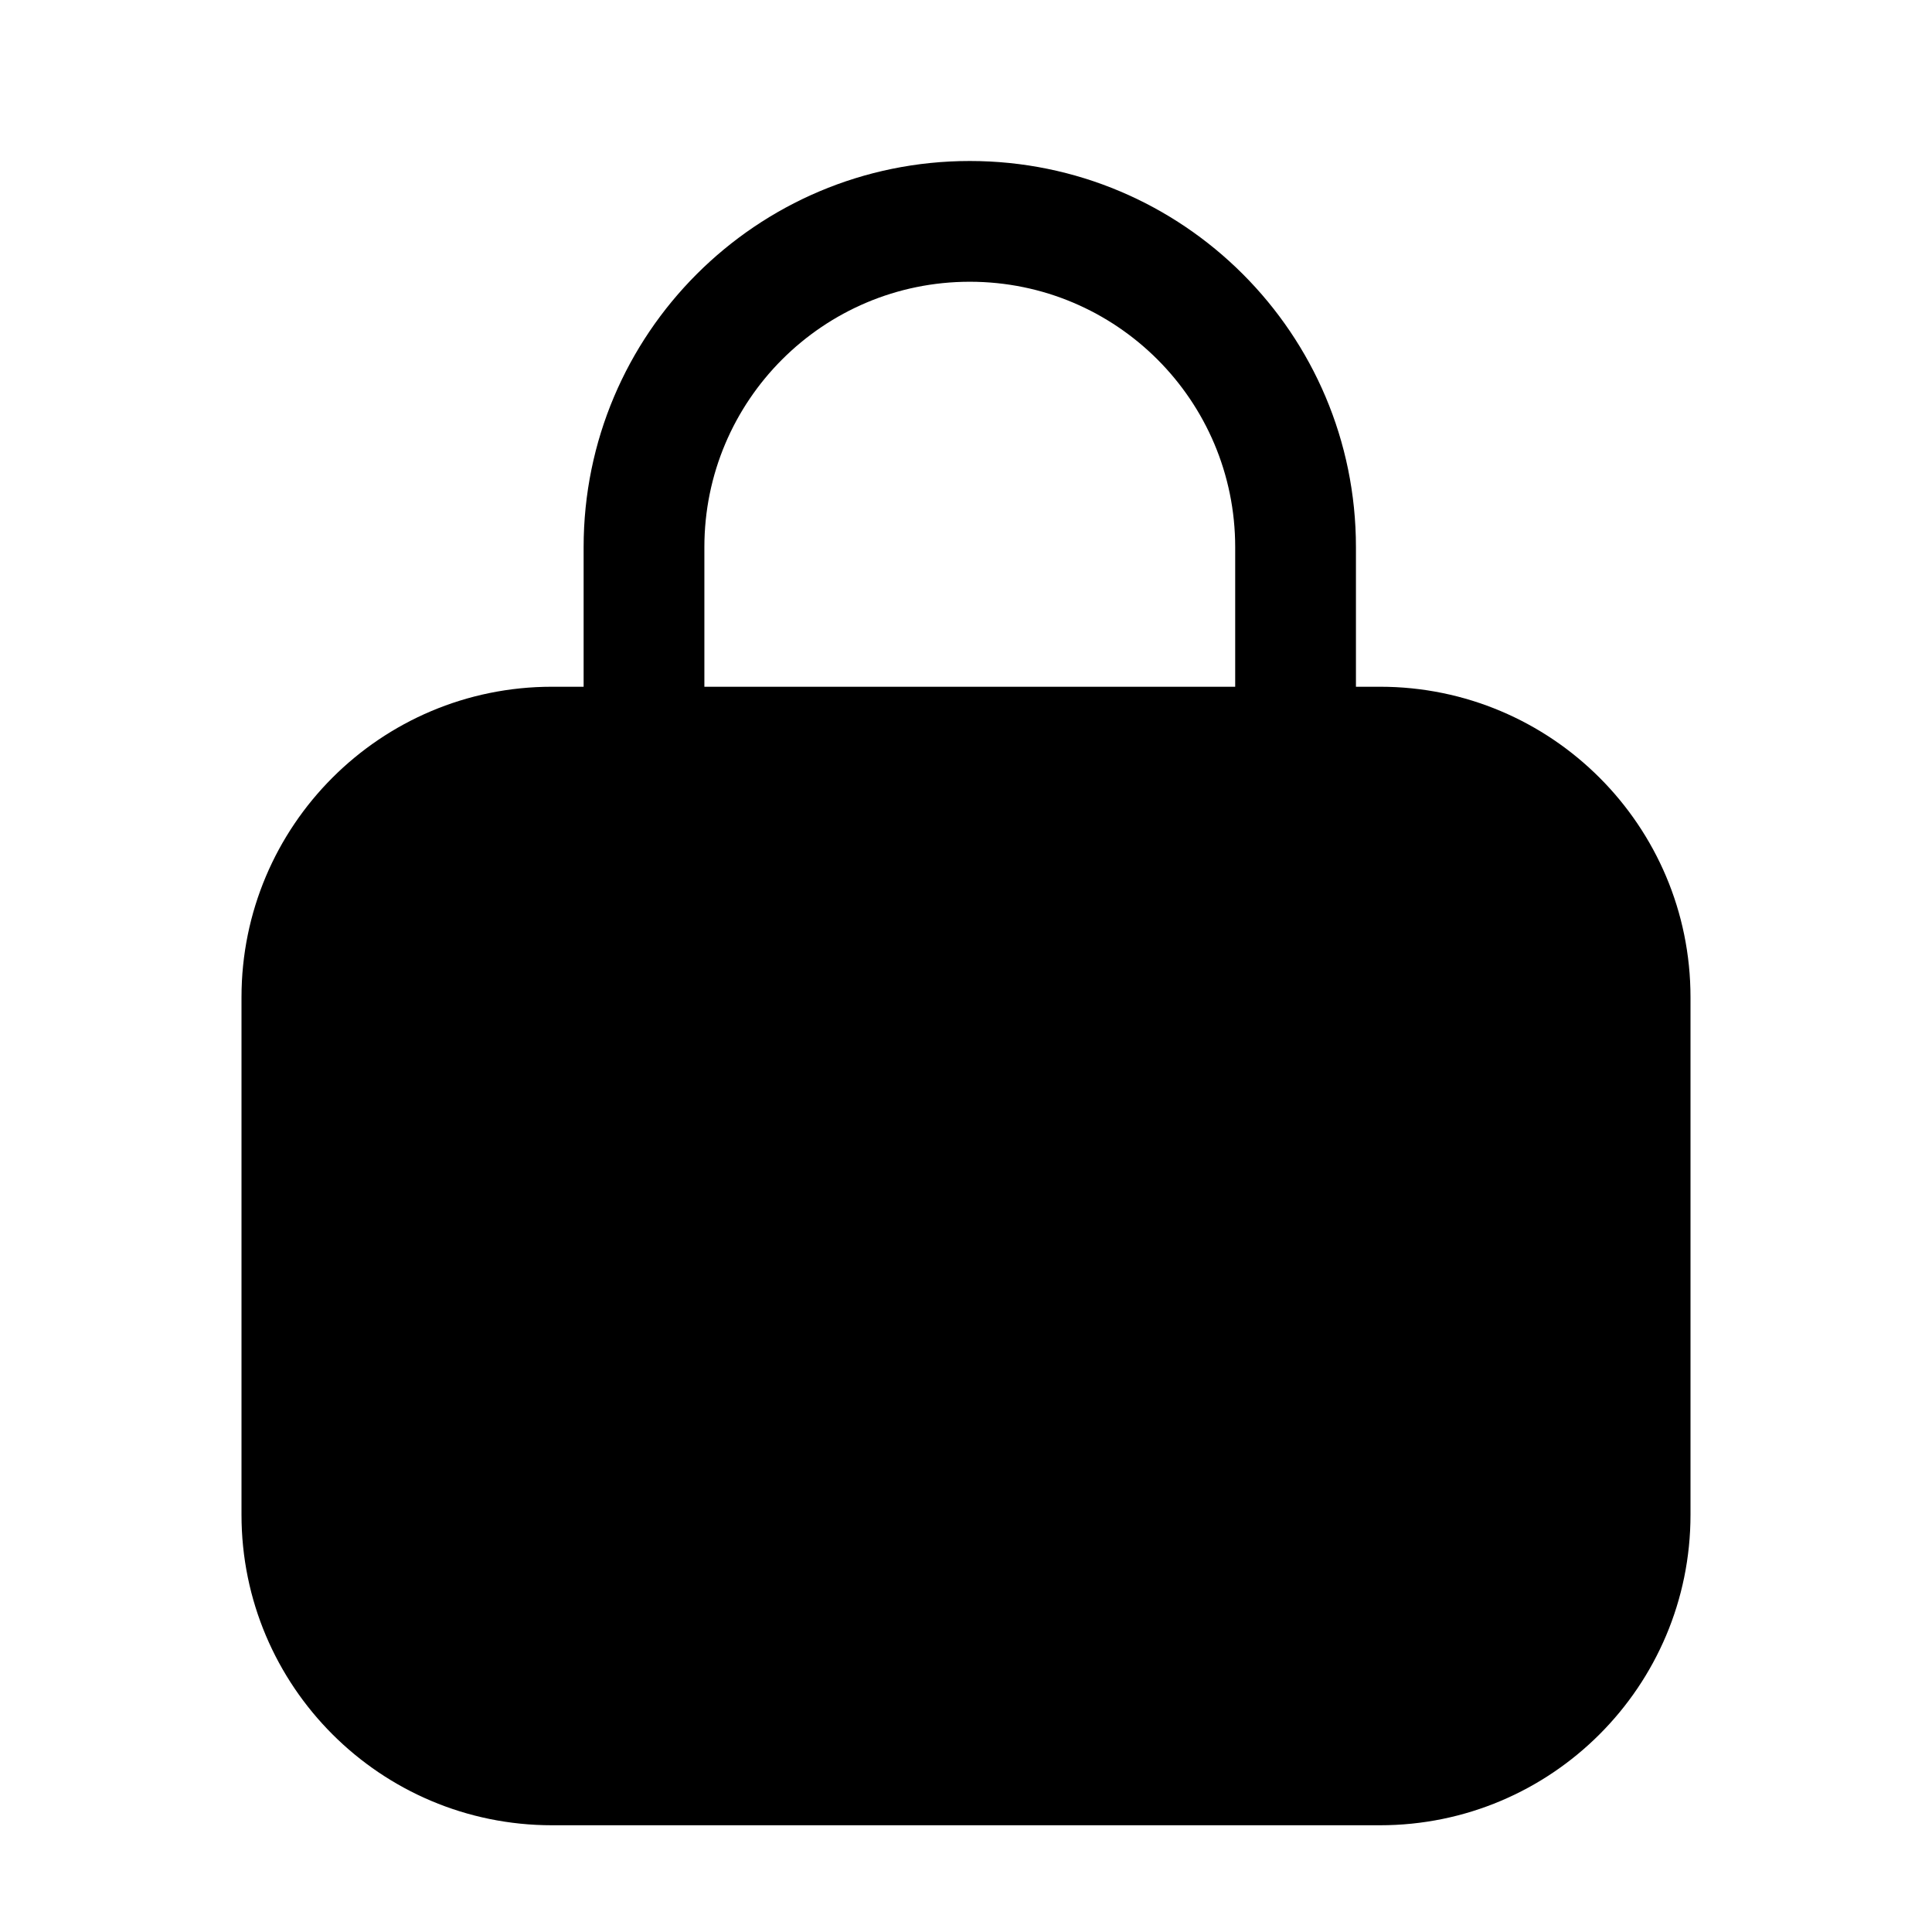 <svg width="24" height="24" viewBox="0 0 24 24" fill="none" xmlns="http://www.w3.org/2000/svg">
<path d="M7.25 6.797V8.531H6.857C4.727 8.531 3 10.258 3 12.388V18.817C3 20.947 4.727 22.674 6.857 22.674H17.143C19.273 22.674 21 20.947 21 18.817V12.388C21 10.258 19.273 8.531 17.143 8.531H16.844V6.797C16.844 4.148 14.696 2 12.047 2C9.398 2 7.25 4.148 7.25 6.797ZM8.75 8.531V6.797C8.75 4.976 10.226 3.5 12.047 3.5C13.868 3.5 15.344 4.976 15.344 6.797V8.531H8.75Z" fill="black"/>
</svg>
